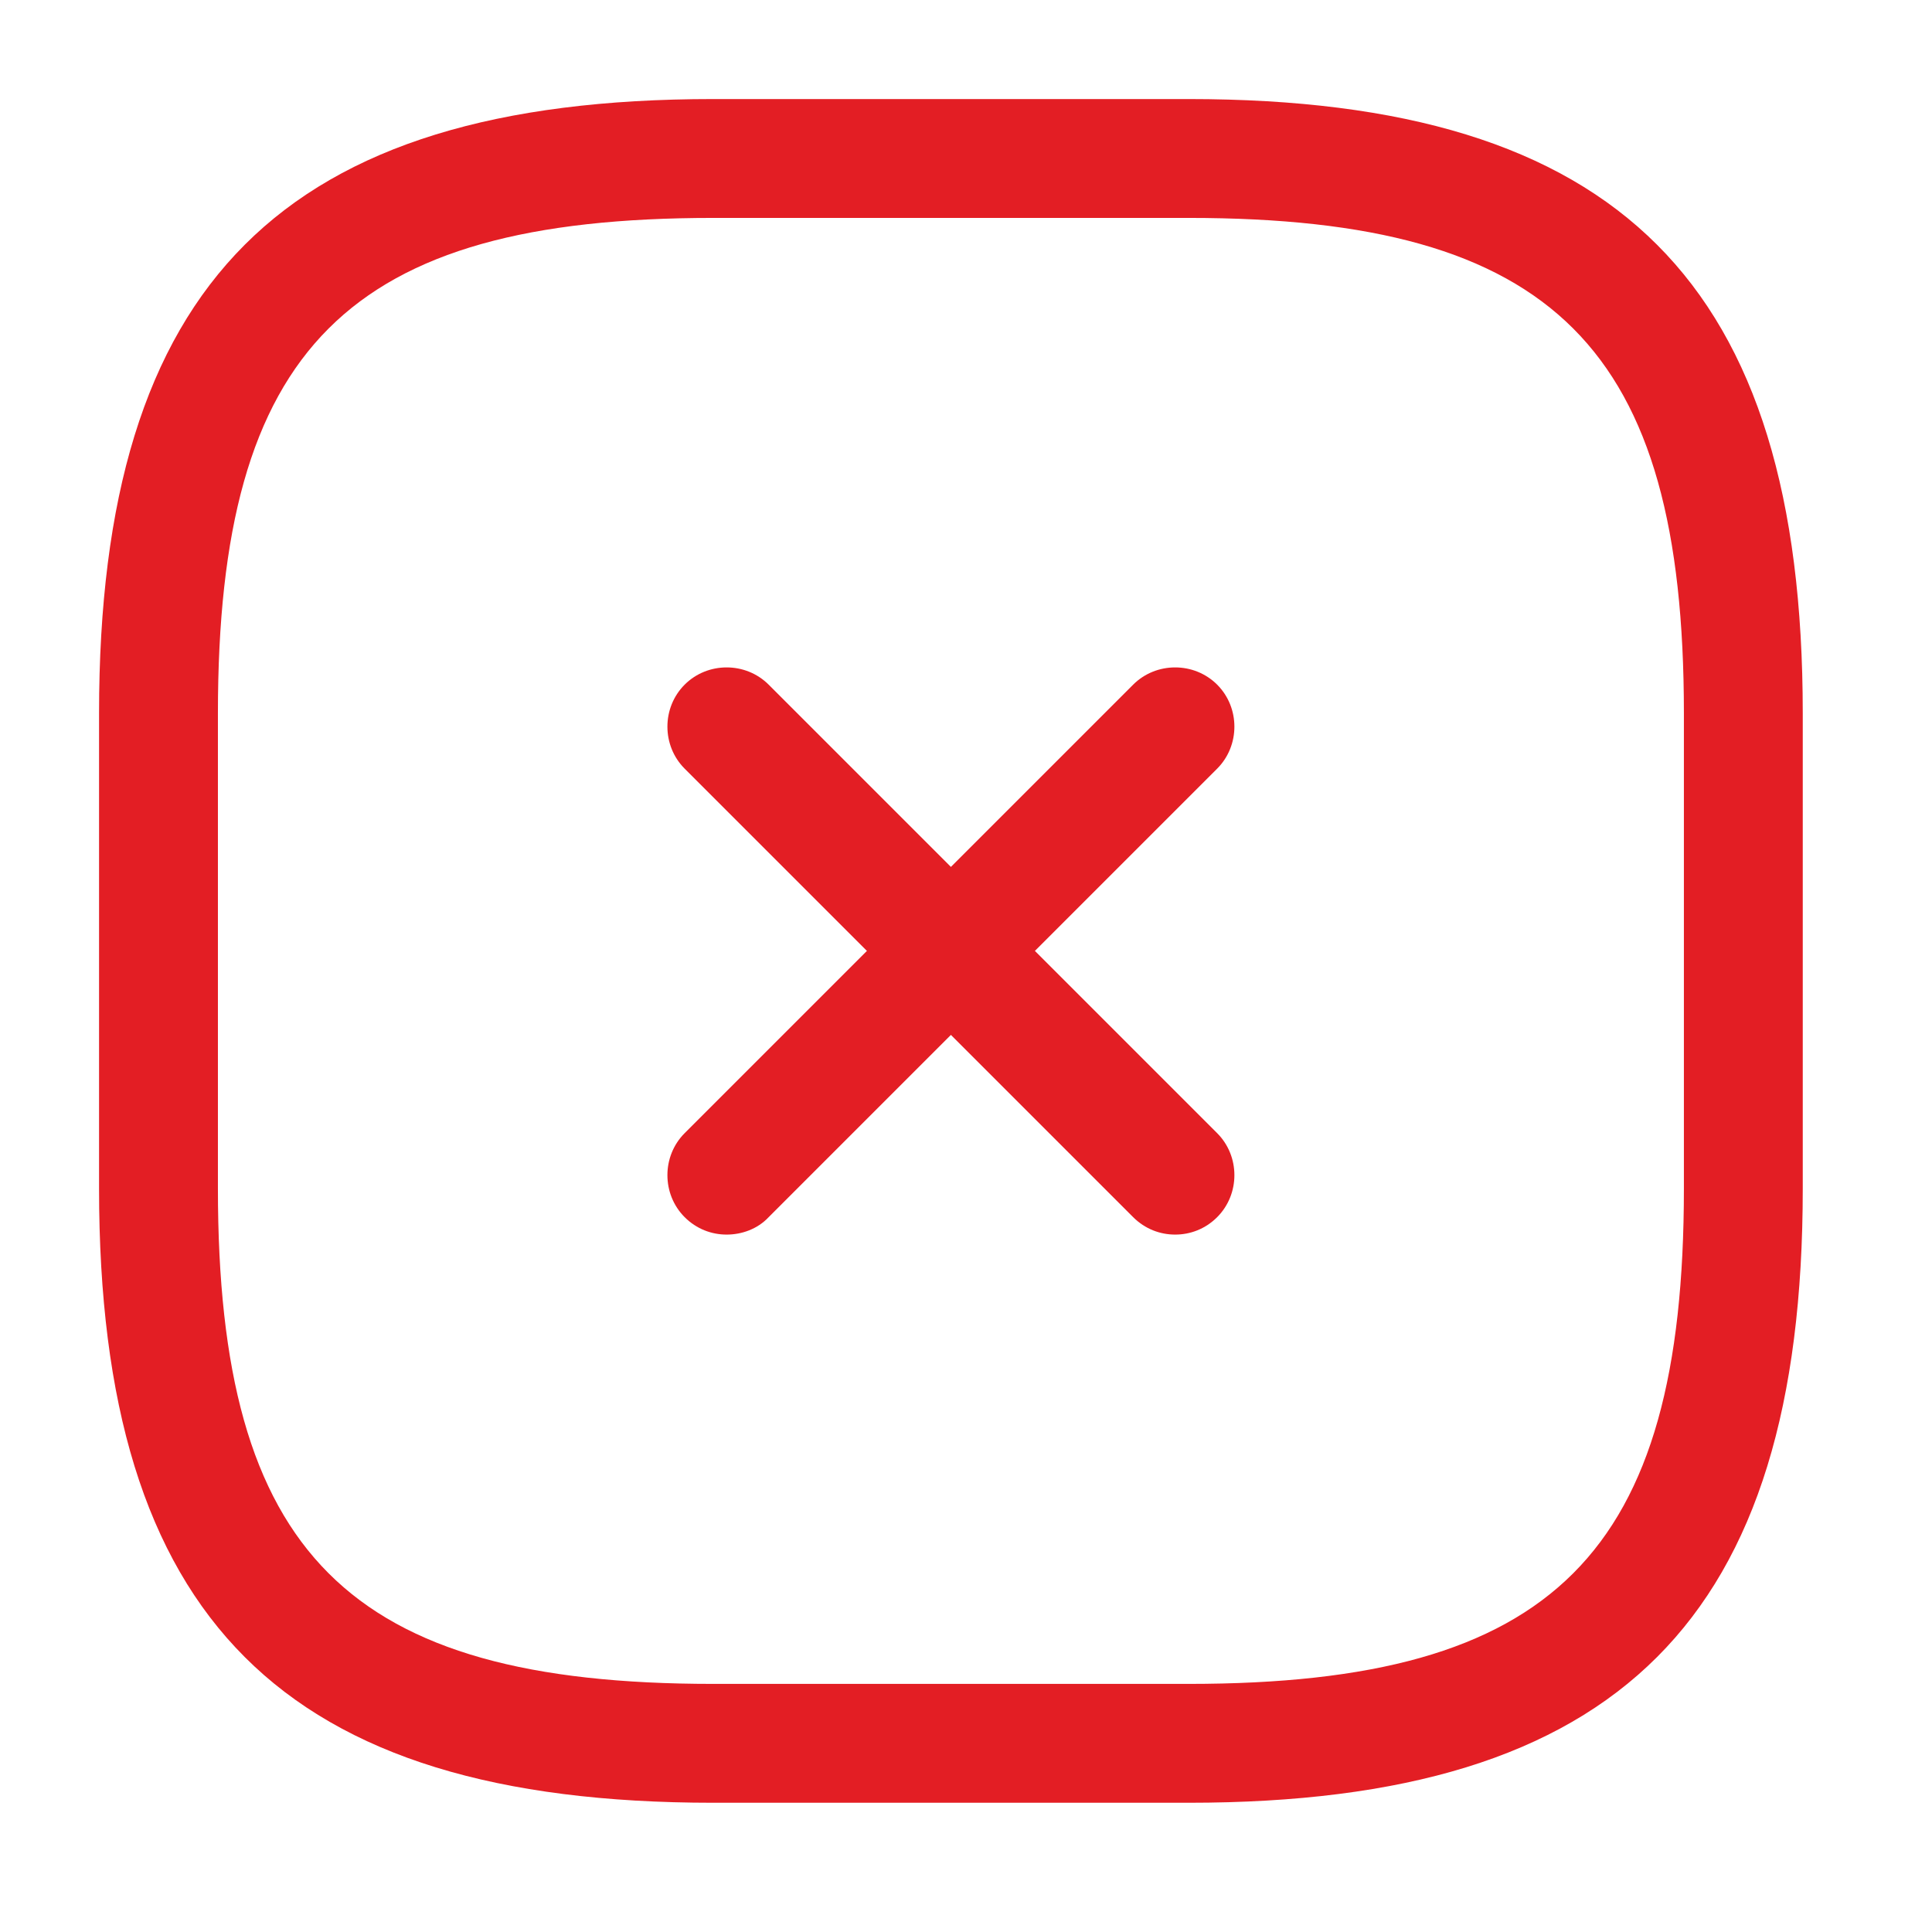<svg width="48" height="48" viewBox="0 0 48 48" fill="none" xmlns="http://www.w3.org/2000/svg">
<path d="M18.054 30.673C17.68 30.673 17.305 30.535 17.01 30.24C16.439 29.669 16.439 28.724 17.01 28.153L28.153 17.01C28.724 16.439 29.669 16.439 30.24 17.01C30.811 17.581 30.811 18.526 30.24 19.097L19.097 30.24C18.822 30.535 18.428 30.673 18.054 30.673Z" fill="#E31E24"/>
<path d="M29.197 30.673C28.823 30.673 28.449 30.535 28.153 30.24L17.01 19.097C16.439 18.526 16.439 17.581 17.01 17.01C17.581 16.439 18.526 16.439 19.097 17.01L30.24 28.153C30.811 28.724 30.811 29.669 30.24 30.24C29.945 30.535 29.571 30.673 29.197 30.673Z" fill="#E31E24"/>
<path d="M29.531 44.789H17.719C7.028 44.789 2.461 40.222 2.461 29.531V17.719C2.461 7.028 7.028 2.461 17.719 2.461H29.531C40.222 2.461 44.789 7.028 44.789 17.719V29.531C44.789 40.222 40.222 44.789 29.531 44.789ZM17.719 5.414C8.643 5.414 5.414 8.643 5.414 17.719V29.531C5.414 38.607 8.643 41.836 17.719 41.836H29.531C38.607 41.836 41.836 38.607 41.836 29.531V17.719C41.836 8.643 38.607 5.414 29.531 5.414H17.719Z" fill="#E31E24"/>
</svg>
